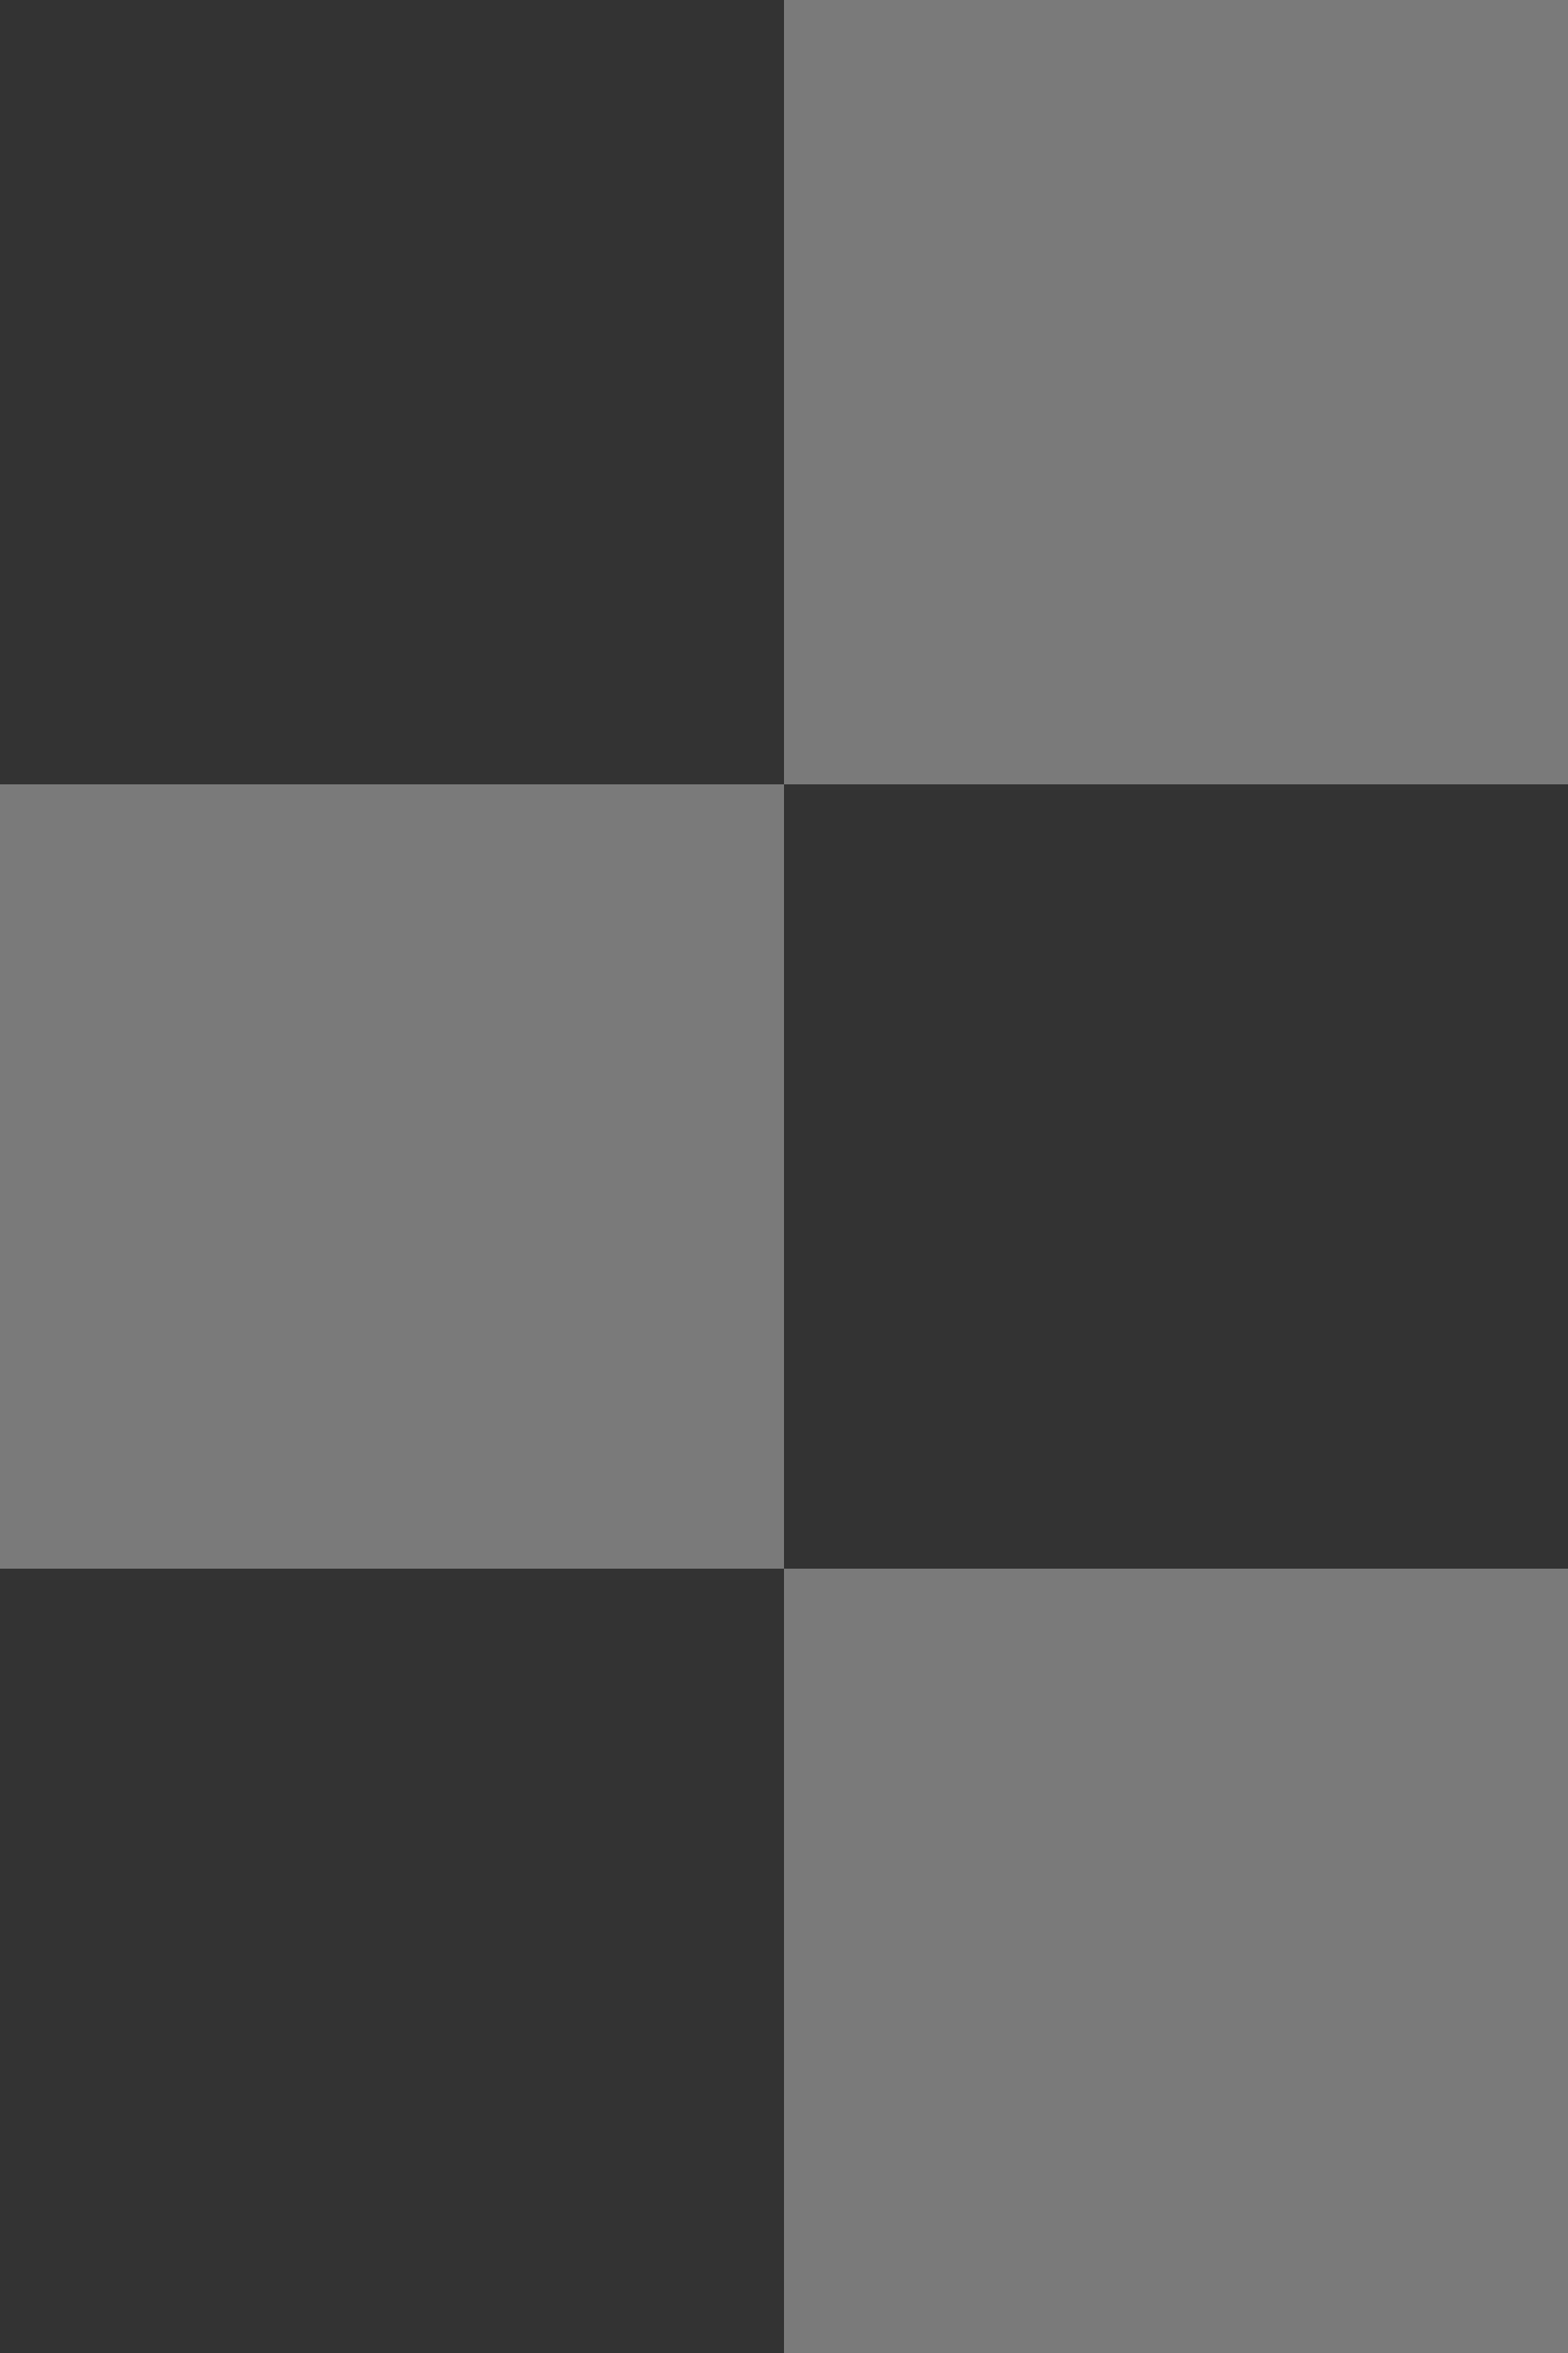 <svg width="4" height="6" viewBox="0 0 4 6" fill="none" xmlns="http://www.w3.org/2000/svg">
<rect x="0" y="0" width="4" height="6" fill="#333333" stroke="none"/>
<path opacity="0.35" d="M2 6H4V4H2V6ZM0 4H2V2H0V4ZM2 2H4V0H2V2Z" fill="white"/>
</svg>
